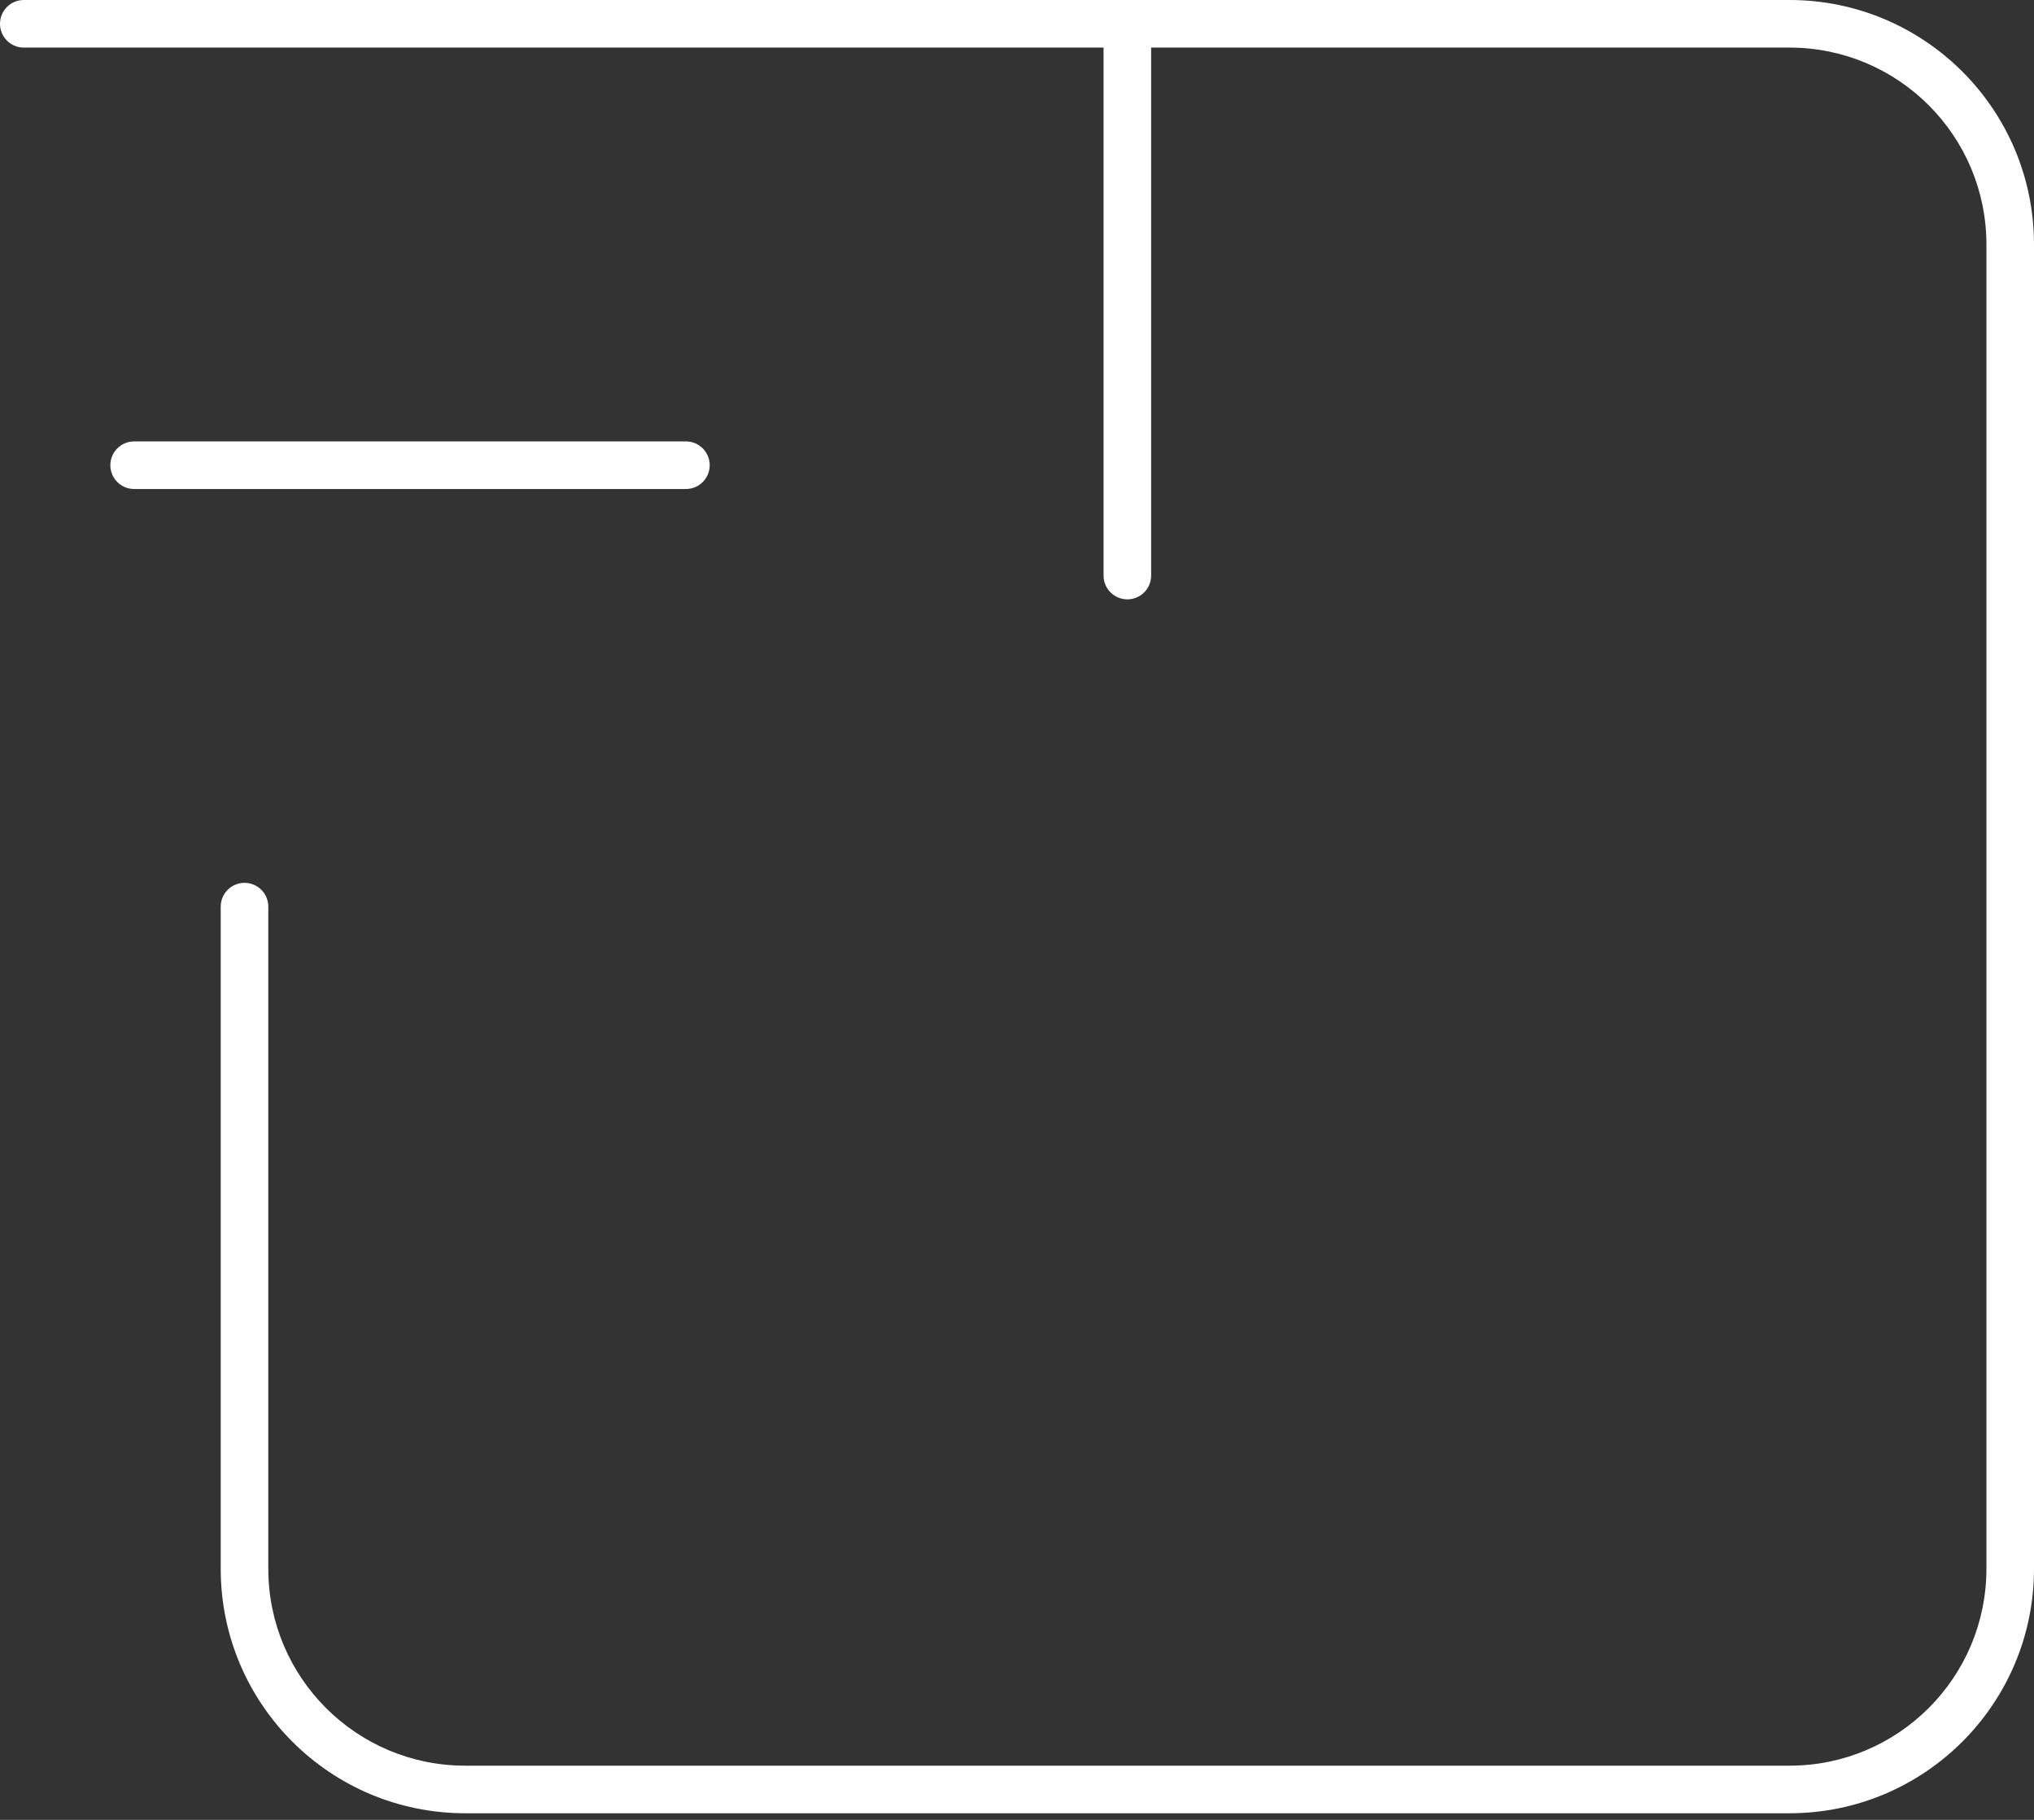 <svg width="171" height="153" viewBox="0 0 171 153" fill="none" xmlns="http://www.w3.org/2000/svg">
<rect x="0" y="0" width="171" height="153" fill="#333333" stroke="none"/>
<path id="Union" fill-rule="evenodd" clip-rule="evenodd" d="M0 2C0 0.895 0.895 0 2 0H94.777H150.444C161.796 0 170.999 9.203 171 20.555V131.889C171 143.242 161.797 152.444 150.444 152.444H39.111C27.759 152.444 18.556 143.242 18.556 131.889V76.222C18.556 75.118 19.451 74.222 20.556 74.222C21.66 74.222 22.556 75.118 22.556 76.222V131.889C22.556 141.032 29.968 148.444 39.111 148.444H150.444C159.588 148.444 167 141.032 167 131.889V20.556C166.999 11.412 159.587 4 150.444 4H96.777V48.389C96.777 49.493 95.882 50.389 94.777 50.389C93.673 50.389 92.777 49.493 92.777 48.389V4H2C0.895 4 0 3.105 0 2ZM11.277 37.111C10.173 37.111 9.277 38.007 9.277 39.111C9.277 40.216 10.173 41.111 11.277 41.111H57.666C58.771 41.111 59.666 40.216 59.666 39.111C59.666 38.007 58.771 37.111 57.666 37.111H11.277Z" fill="white"/>
</svg>
